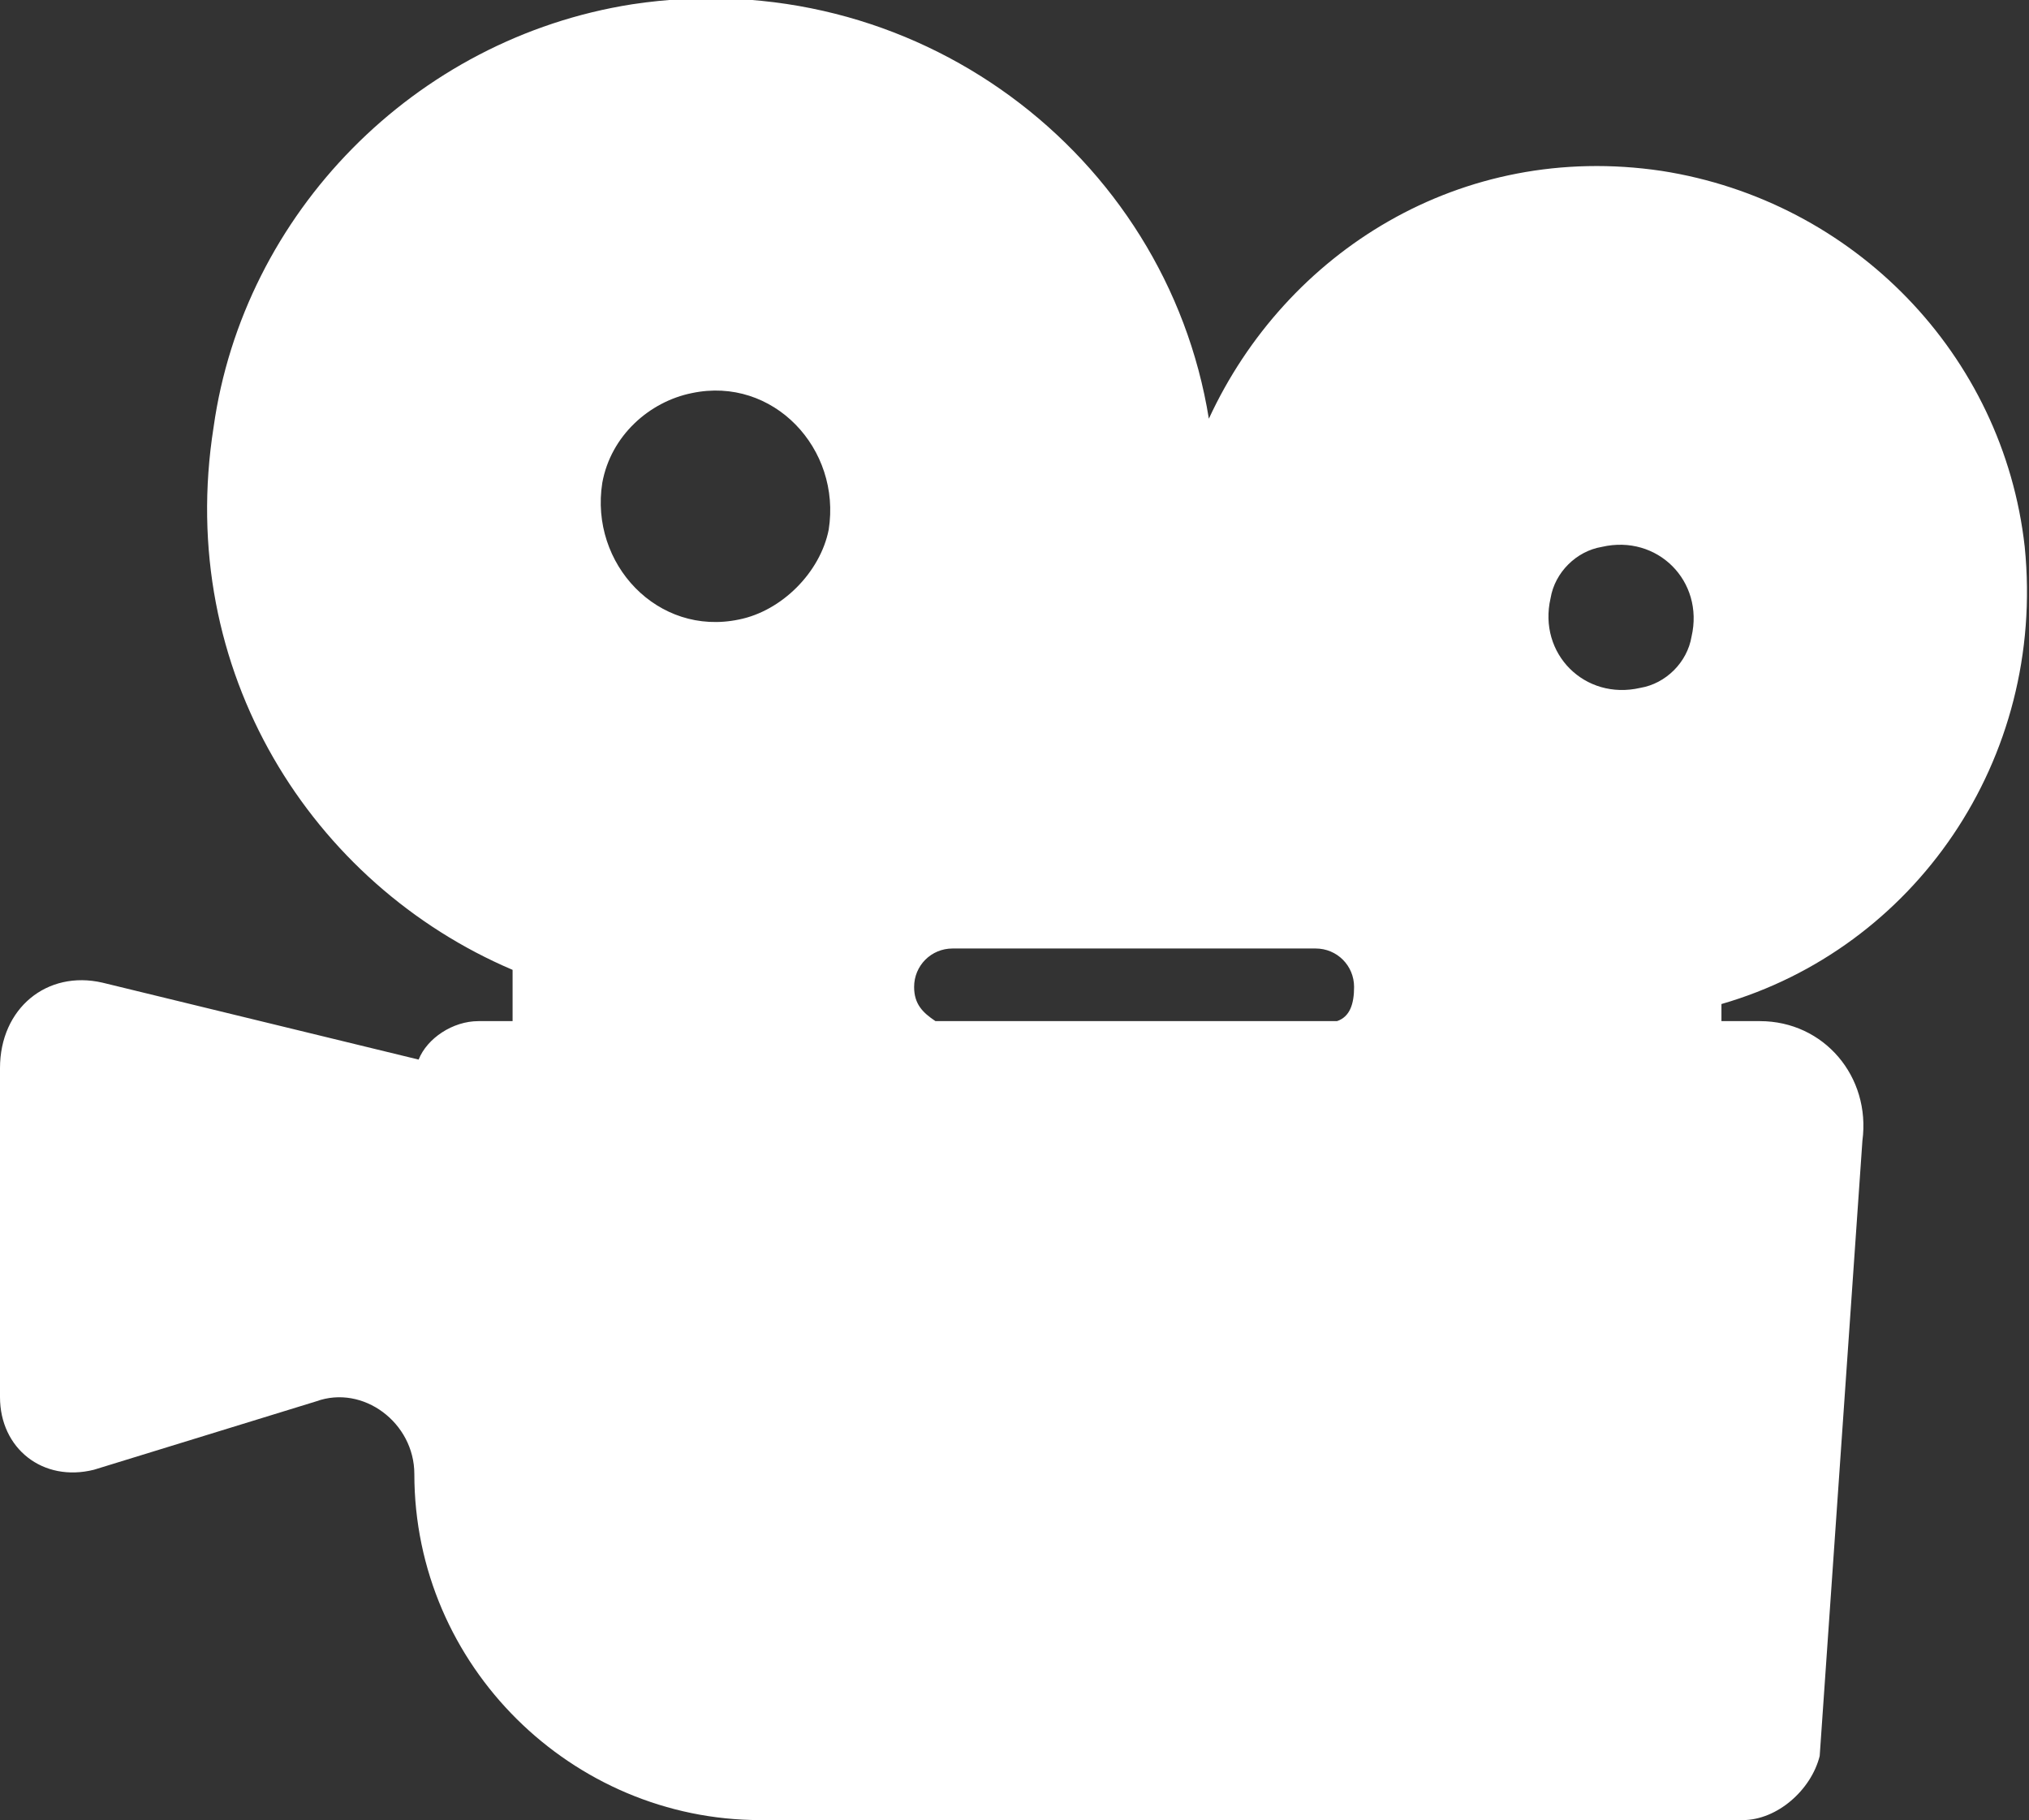 <?xml version="1.0" encoding="utf-8"?>
<!-- Generator: Adobe Illustrator 19.1.0, SVG Export Plug-In . SVG Version: 6.00 Build 0)  -->
<svg version="1.1" id="Calque_1" xmlns="http://www.w3.org/2000/svg" xmlns:xlink="http://www.w3.org/1999/xlink" x="0px" y="0px"
	 viewBox="0 0 47.5 42.6" style="enable-background:new 0 0 47.5 42.6;" xml:space="preserve">
<rect x="0" y="0" width="47.5" height="42.6" fill="#333333" stroke="none"/>
<style type="text/css">
	.st0{fill:#FFFFFF;}
</style>
<path class="st0" d="M43.6,26.7L43.6,26.7L43.6,26.7c0.2-1.5-0.9-2.8-2.4-2.8h-0.9v-0.4c4.5-1.3,7.6-5.7,7.1-10.7
	c-0.5-4.5-4-8.1-8.5-8.8c-4.7-0.7-8.8,1.9-10.6,5.8c-1-6.2-6.9-10.7-13.5-9.7C9.7,0.9,5.7,5,5,10C4.1,15.7,7.3,20.7,12,22.7v1.2
	h-0.8c-0.6,0-1.2,0.4-1.4,0.9l-7.4-1.8C1.1,22.7,0,23.6,0,25v7.7c0,1.2,1,2,2.2,1.7l5.2-1.6c1.1-0.4,2.3,0.5,2.3,1.7v0v0
	c0,4.5,3.7,8.1,8.1,8.1h23c0.8,0,1.6-0.7,1.8-1.5 M17.3,14.5c-1.9,0.4-3.5-1.3-3.2-3.2c0.2-1.1,1.1-1.9,2.1-2.1
	c1.9-0.4,3.5,1.3,3.2,3.2C19.2,13.4,18.3,14.3,17.3,14.5z M31.3,23.9h-9.4c-0.3-0.2-0.5-0.4-0.5-0.8c0-0.5,0.4-0.9,0.9-0.9h8.5
	c0.5,0,0.9,0.4,0.9,0.9C31.7,23.5,31.6,23.8,31.3,23.9z M38.4,16.1c-1.3,0.3-2.4-0.8-2.1-2.1c0.1-0.6,0.6-1.1,1.2-1.2
	c1.3-0.3,2.4,0.8,2.1,2.1C39.5,15.5,39,16,38.4,16.1z"/>
</svg>
